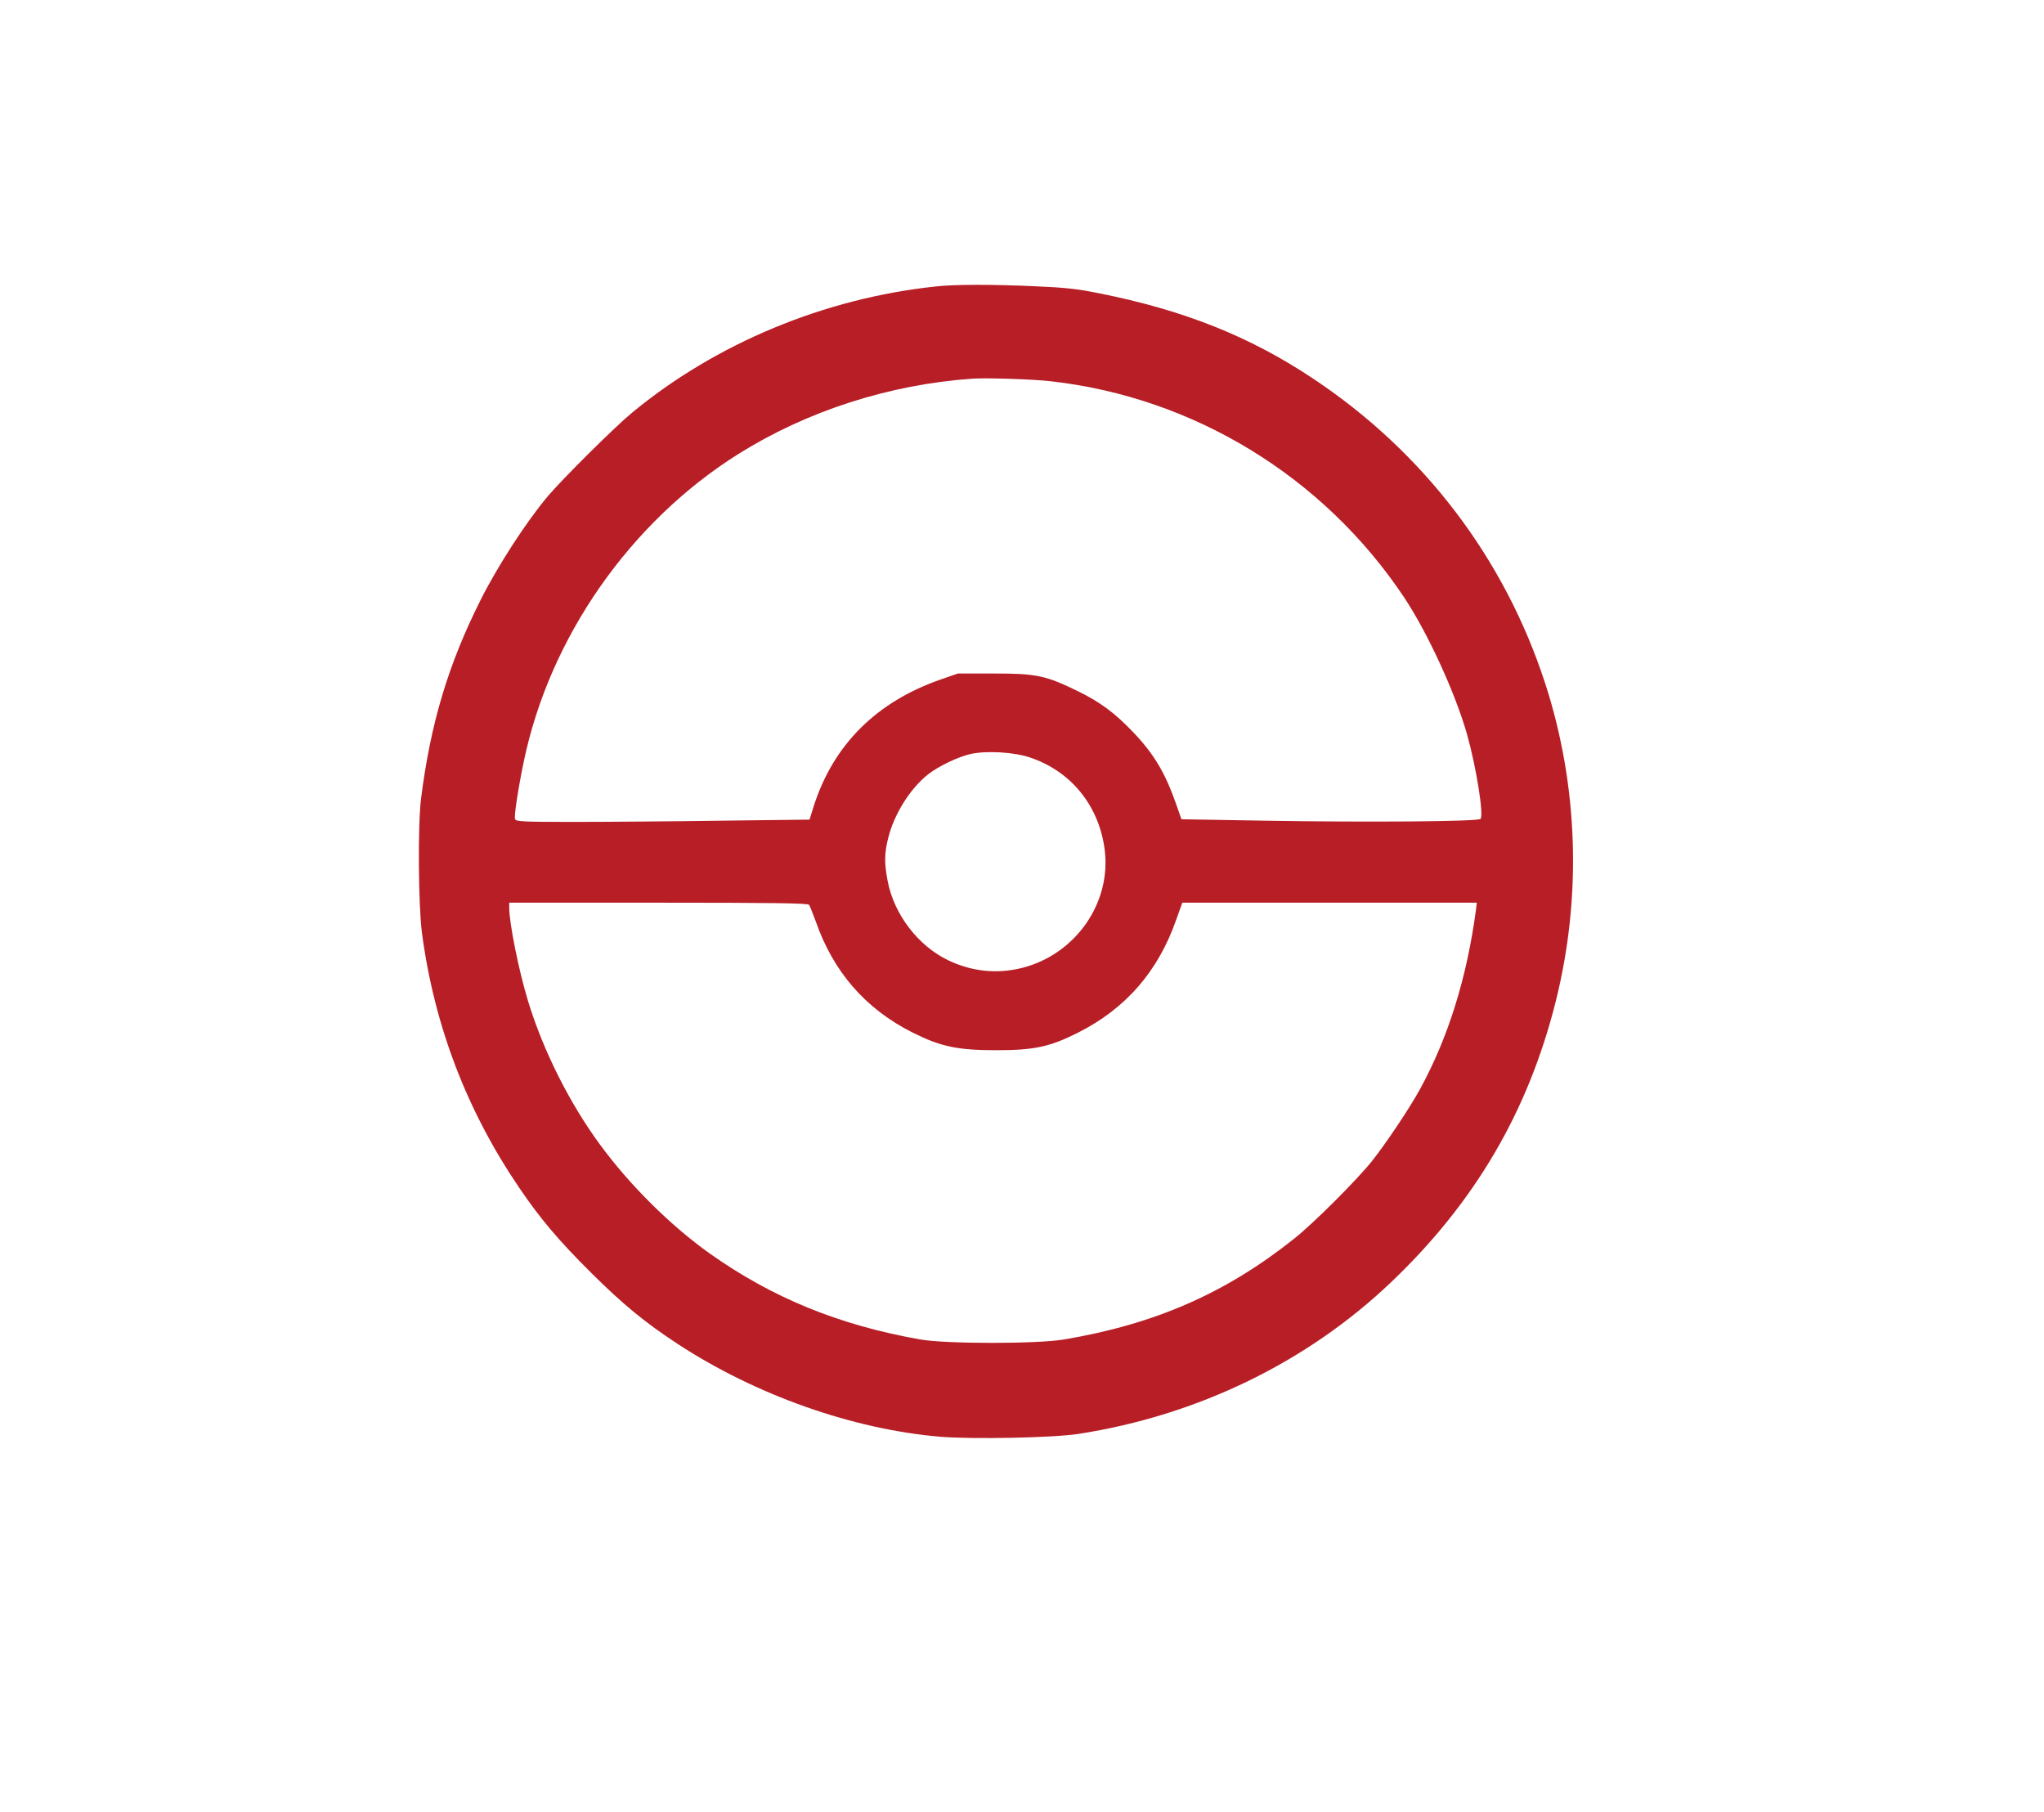<svg xmlns="http://www.w3.org/2000/svg" width="1552" height="1376" fill="none" viewBox="0 0 1552 1376"><path fill="#B81E26" d="M710.667 217.467C626 226.4 543.6 260.667 479.733 313.467C466.933 324 427.467 363.2 416 376.667C399.733 396 377.867 429.6 364.667 456C340.4 504.4 326.933 549.2 319.733 606C317.2 626 317.6 687.067 320.4 708.4C329.733 778.667 354.4 843.2 394.4 902C410.267 925.333 424.133 941.733 448.533 966C472.667 990 489.6 1004 514.667 1020.4C574 1059.2 647.6 1085.2 714 1090.8C738.8 1092.8 799.733 1091.6 818.667 1088.67C909.333 1074.67 992.667 1034.13 1056.4 973.333C1120 912.667 1160.27 843.867 1181.2 760.533C1201.2 680.933 1198.4 596.4 1173.33 519.067C1142.4 423.867 1081.07 343.2 996.667 287.2C948.8 255.333 898.8 235.467 834.533 222.667C818.133 219.333 808.4 218.267 786 217.333C753.333 215.867 724.8 215.867 710.667 217.467ZM798 289.467C906.533 301.733 1004.93 361.867 1066 453.333C1084 480.4 1104.67 525.333 1113.87 557.333C1120.93 582.4 1126.8 619.067 1124.13 621.733C1122.13 623.733 1038.67 624.4 960.267 623.067L897.067 622L893.333 611.333C884.8 586.8 876.4 572.667 860.4 555.867C846.4 541.2 835.467 533.067 818 524.533C793.867 512.8 786.8 511.333 754.667 511.333H727.333L714.667 515.733C665.733 532.667 633.067 565.067 618 611.6L614.667 622.267L547.6 623.067C510.8 623.6 460.667 624 436.267 624C396.8 624 391.867 623.733 391.067 621.867C390.267 619.6 393.2 600 397.6 578.667C417.067 484.267 478.267 396.4 560.667 344.667C612.8 312 675.2 291.867 738.667 287.467C749.333 286.8 784.133 287.867 798 289.467ZM782.4 575.2C813.467 585.733 834.533 611.867 838.8 645.2C843.867 685.467 816.8 724.4 776.267 734.8C757.2 739.6 738.133 737.733 720 729.067C697.067 718.133 678.8 694.133 674 668.933C671.333 655.067 671.467 647.733 674.533 635.733C679.067 617.867 691.067 598.8 704.4 588.133C712.267 581.867 727.067 574.8 736.533 572.533C748.8 569.733 770.133 570.933 782.4 575.2ZM614.267 686.933C614.933 687.867 617.2 693.467 619.333 699.333C632.667 737.733 657.067 765.867 692.8 783.867C714.4 794.667 726.933 797.333 756.8 797.333C784.933 797.333 797.067 794.8 818 784.267C854.667 766 879.6 737.333 893.333 697.6L897.733 685.333H1009.47H1121.33L1120.67 690.933C1113.73 742.533 1099.6 787.733 1078.4 826.533C1070.67 840.8 1052.53 867.867 1041.87 881.333C1030.27 895.867 997.333 928.8 982.667 940.4C930.8 981.733 877.333 1005.2 808 1016.93C787.333 1020.4 718.667 1020.4 698.667 1016.93C636.933 1006 586.4 985.333 538.8 951.6C509.2 930.533 478.267 899.867 455.733 869.2C432.533 837.733 412.4 797.6 400.933 760C394 737.333 386.667 700.933 386.667 689.467V685.333H499.867C588.8 685.333 613.333 685.733 614.267 686.933Z"/></svg>